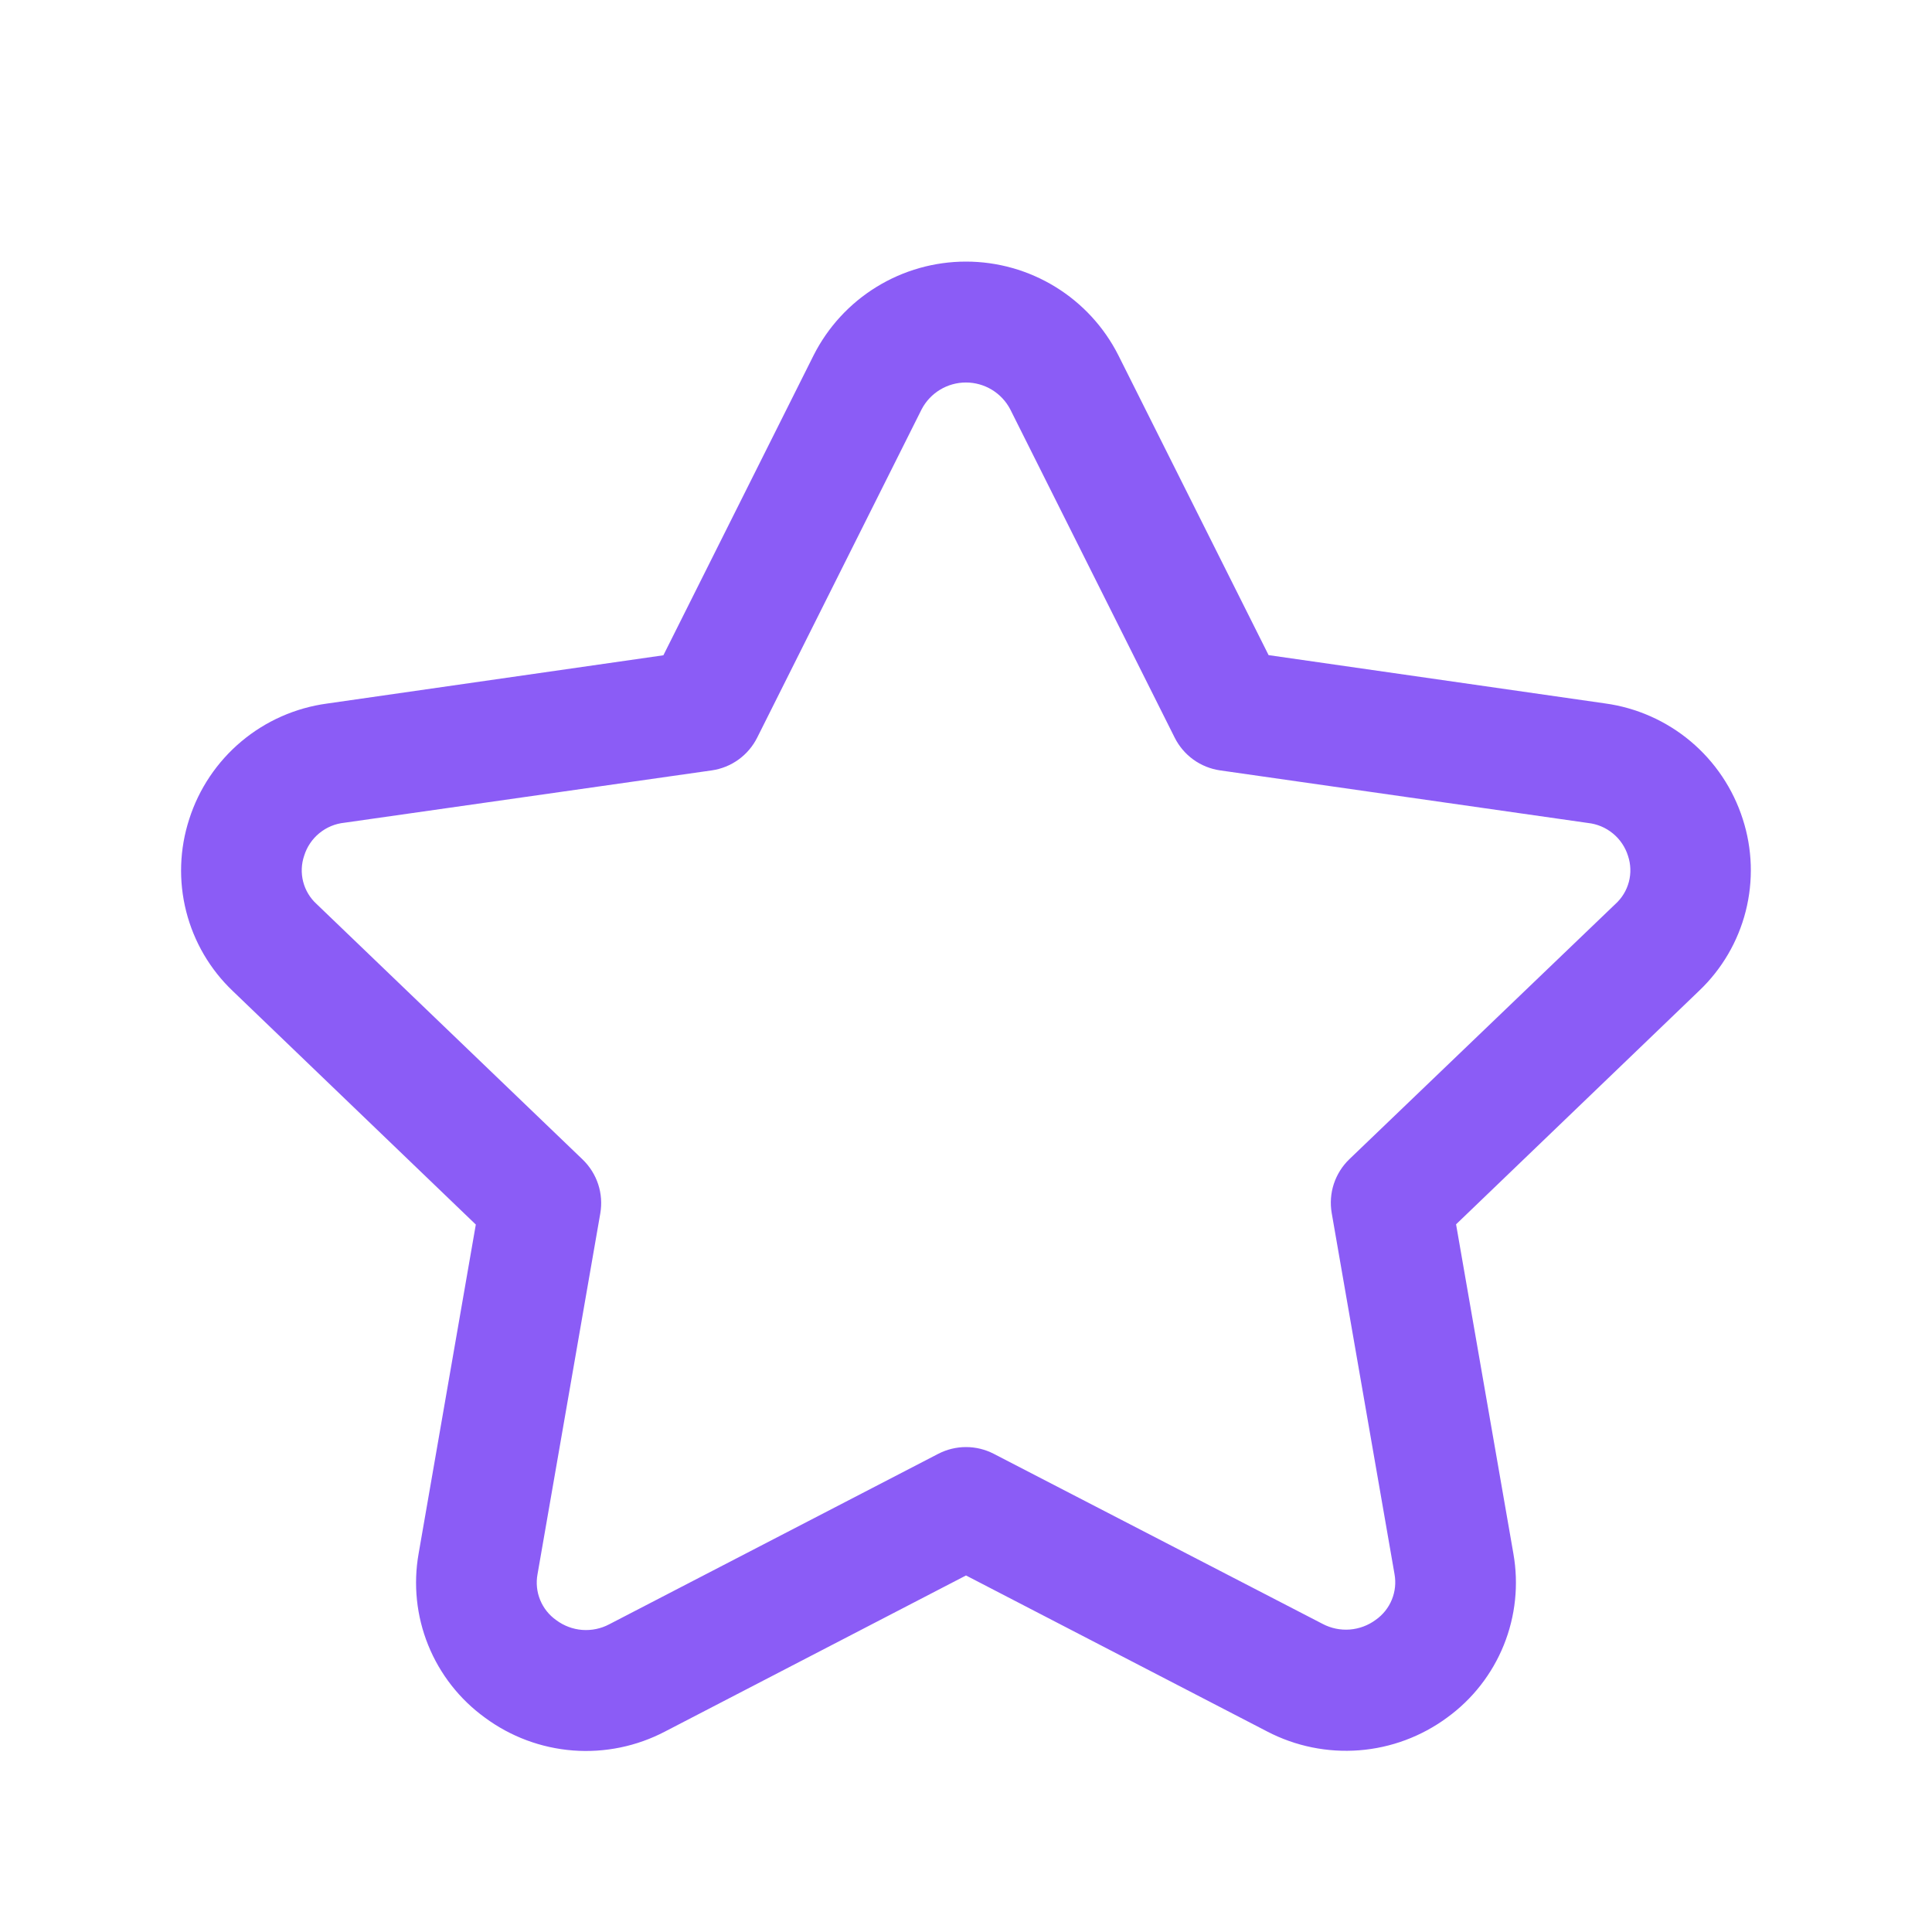 <svg width="100" height="100" viewBox="0 0 100 100" fill="none" xmlns="http://www.w3.org/2000/svg">
<path d="M90.204 42.392C89.702 40.824 88.767 39.43 87.506 38.371C86.245 37.312 84.71 36.632 83.079 36.409L65.662 33.909L57.883 18.383C57.145 16.926 56.017 15.702 54.626 14.848C53.234 13.993 51.633 13.54 49.999 13.54C48.366 13.54 46.765 13.993 45.373 14.848C43.982 15.702 42.854 16.926 42.116 18.383L34.337 33.917L16.92 36.417C15.289 36.639 13.754 37.318 12.493 38.376C11.232 39.434 10.296 40.828 9.795 42.396C9.292 43.942 9.237 45.599 9.637 47.174C10.037 48.75 10.874 50.181 12.053 51.3L24.628 63.383L21.667 80.417C21.385 82.011 21.557 83.653 22.164 85.154C22.771 86.655 23.789 87.955 25.1 88.905C26.429 89.888 28.007 90.476 29.655 90.604C31.303 90.731 32.953 90.392 34.417 89.626L50 81.546L65.588 89.621C67.053 90.385 68.703 90.722 70.35 90.595C71.997 90.468 73.575 89.88 74.905 88.9C76.214 87.95 77.23 86.65 77.836 85.15C78.442 83.65 78.614 82.01 78.333 80.417L75.366 63.371L87.941 51.288C89.119 50.17 89.957 48.741 90.357 47.167C90.758 45.593 90.705 43.937 90.204 42.392ZM83.616 46.788L69.842 60C69.474 60.355 69.198 60.794 69.038 61.28C68.879 61.766 68.842 62.284 68.929 62.788L72.179 81.471C72.261 81.918 72.213 82.379 72.041 82.799C71.869 83.219 71.58 83.581 71.208 83.842C70.817 84.132 70.351 84.306 69.865 84.344C69.38 84.381 68.893 84.281 68.462 84.054L51.438 75.25C50.994 75.02 50.501 74.9 50.001 74.9C49.5 74.9 49.007 75.02 48.563 75.25L31.538 84.071C31.107 84.3 30.62 84.401 30.134 84.364C29.648 84.326 29.183 84.151 28.792 83.859C28.42 83.598 28.131 83.236 27.959 82.816C27.787 82.396 27.739 81.935 27.821 81.488L31.071 62.805C31.158 62.301 31.121 61.783 30.962 61.297C30.802 60.811 30.526 60.372 30.158 60.017L16.383 46.788C16.045 46.479 15.804 46.077 15.691 45.633C15.578 45.189 15.596 44.722 15.745 44.288C15.887 43.831 16.16 43.426 16.531 43.123C16.901 42.82 17.352 42.633 17.828 42.584L36.842 39.875C37.342 39.803 37.816 39.611 38.225 39.316C38.635 39.02 38.966 38.63 39.192 38.179L47.705 21.183C47.924 20.765 48.254 20.415 48.658 20.171C49.062 19.927 49.525 19.798 49.996 19.798C50.468 19.798 50.931 19.927 51.335 20.171C51.739 20.415 52.069 20.765 52.288 21.183L60.801 38.179C61.027 38.63 61.358 39.02 61.767 39.316C62.177 39.611 62.651 39.803 63.151 39.875L82.184 42.596C82.66 42.646 83.111 42.834 83.481 43.138C83.852 43.442 84.125 43.847 84.267 44.304C84.411 44.736 84.426 45.202 84.311 45.642C84.195 46.083 83.954 46.481 83.617 46.788H83.616Z" fill="#8B5CF6"/>
</svg>
